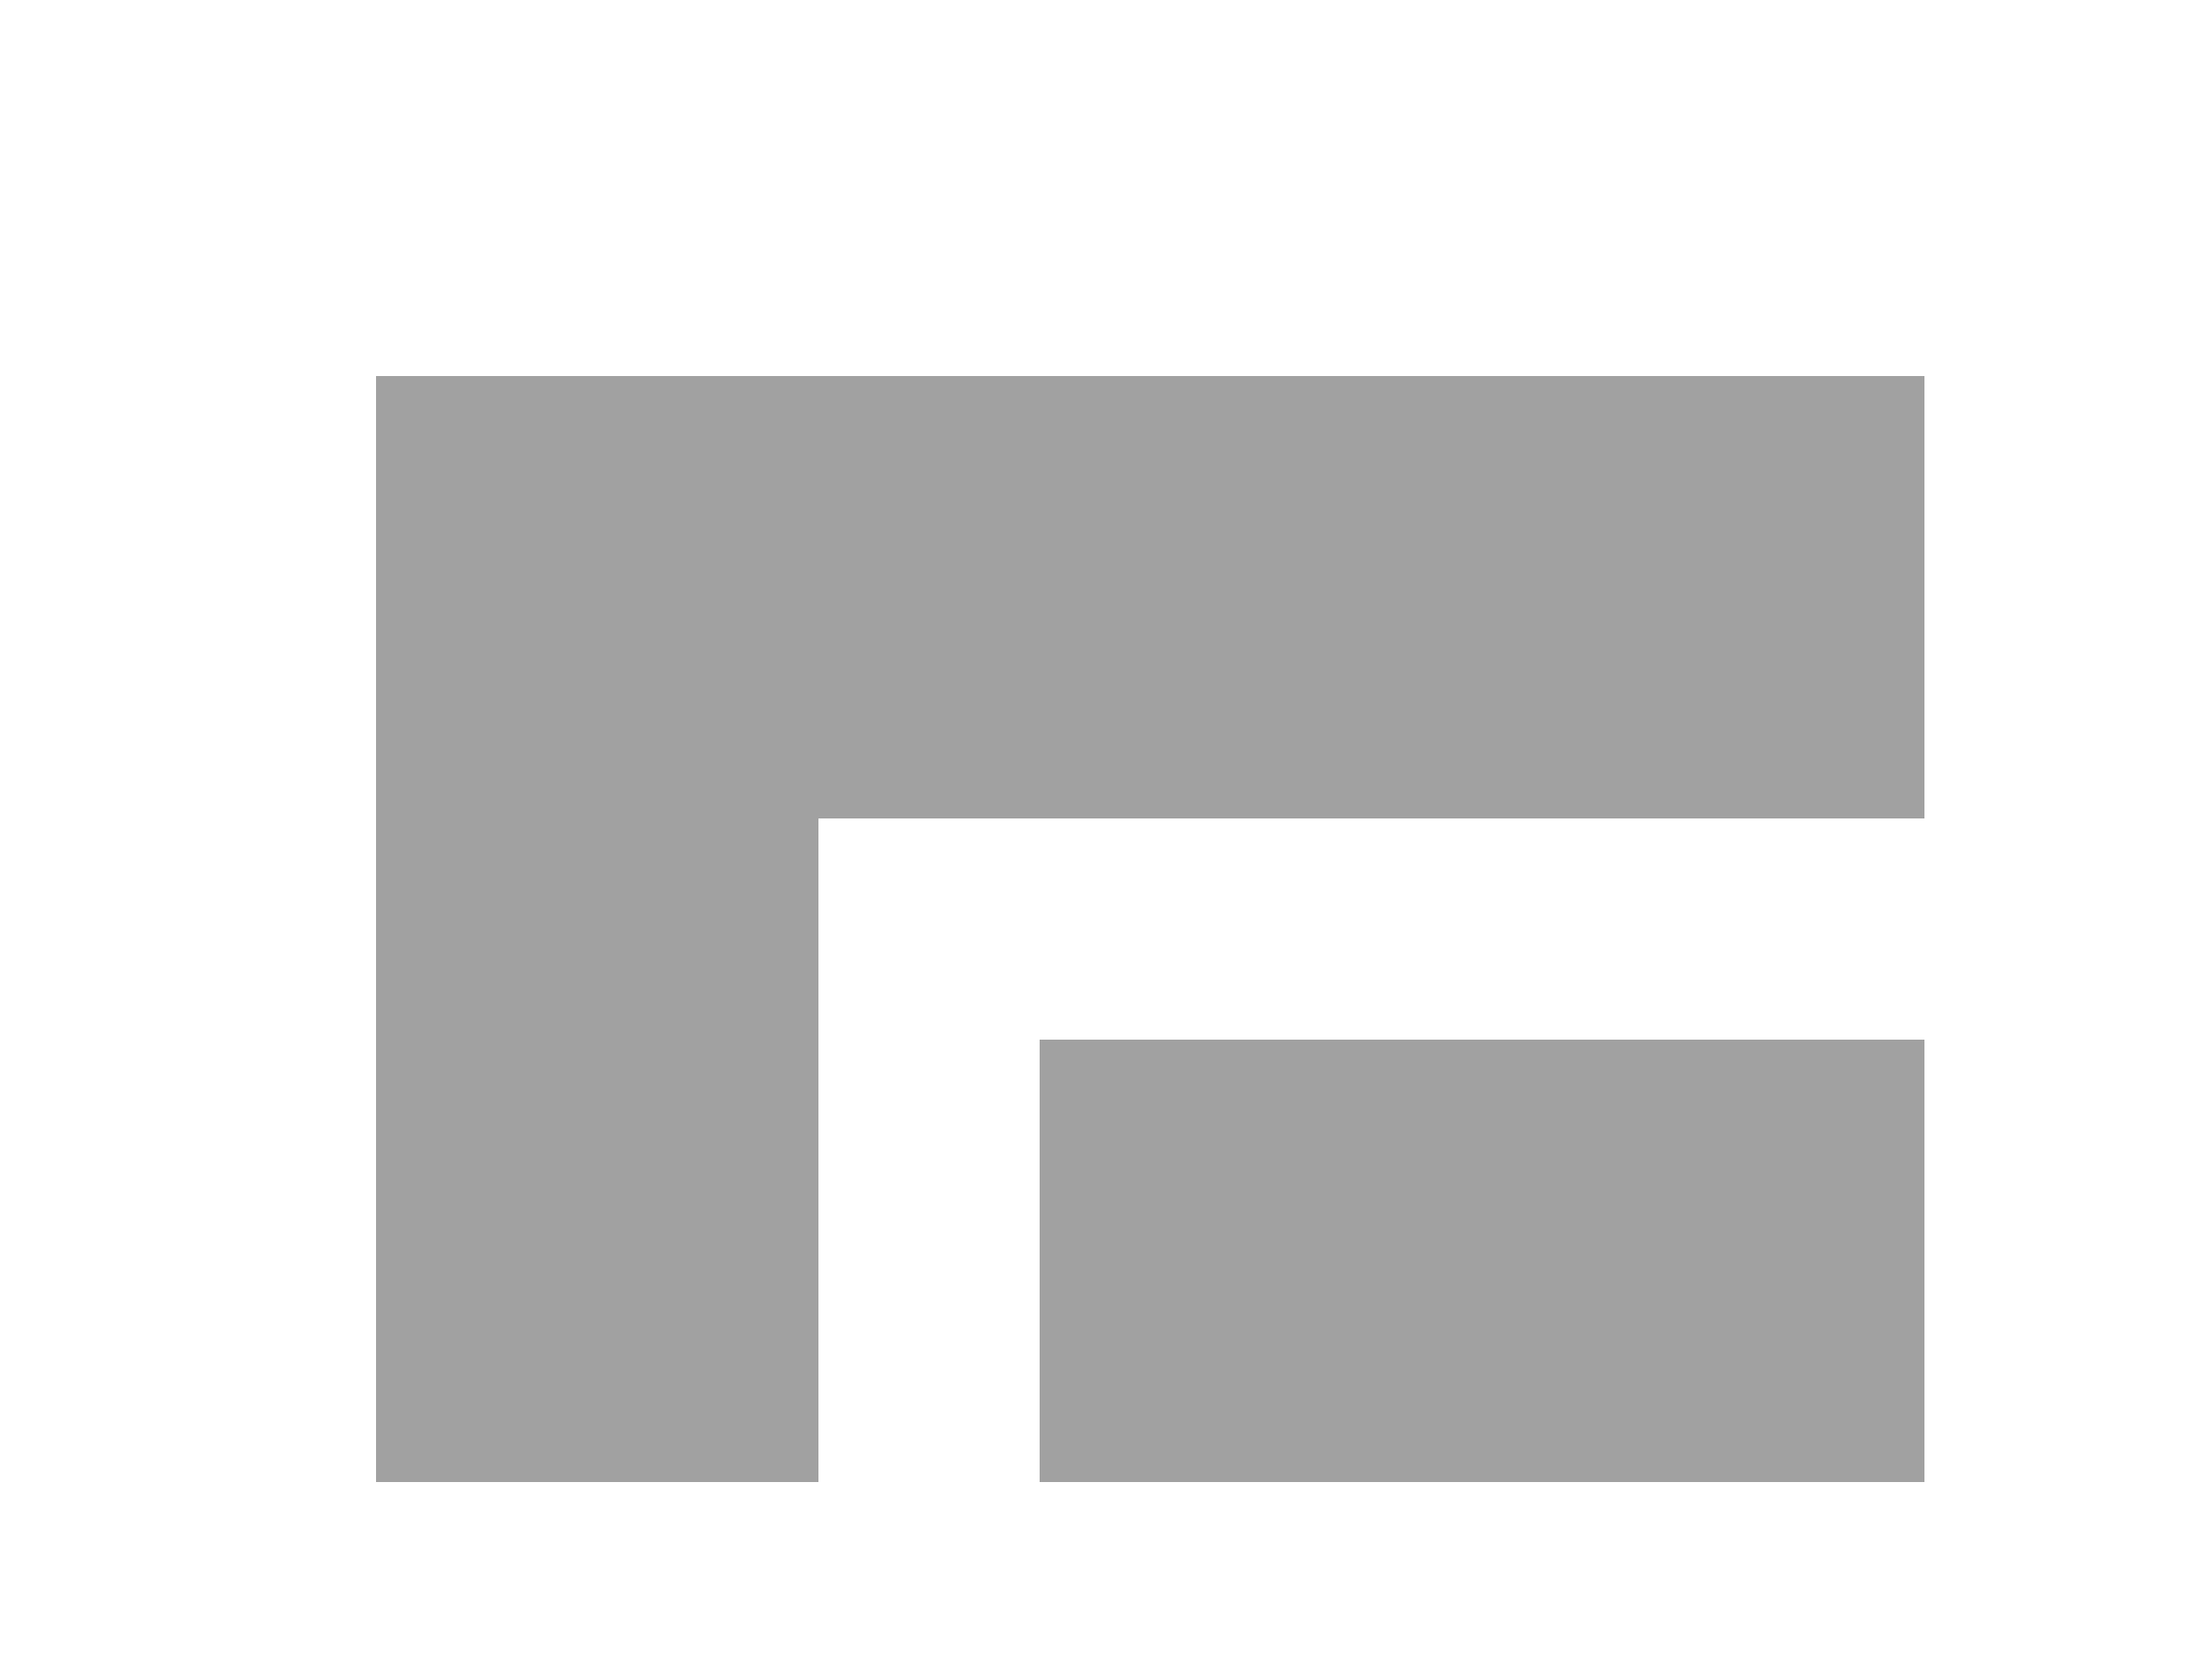 <?xml version="1.0" encoding="UTF-8"?>
<svg width="100px" height="75px" viewBox="0 0 100 75" version="1.1" xmlns="http://www.w3.org/2000/svg" xmlns:xlink="http://www.w3.org/1999/xlink">
    <title>DBD7BA68-1860-4057-9817-D1FC81B36C25</title>
    <filter id="dropShadow">
        <feGaussianBlur stdDeviation="2" />
        <feOffset dx="2" dy="4" />
        <feMerge>
            <feMergeNode />
            <feMergeNode in="SourceGraphic" />
        </feMerge>
    </filter>
    <g id="Page-1" stroke="none" stroke-width="1" fill="none" fill-rule="evenodd">
        <g id="Easy-Estimator_v81-" transform="translate(-1280, -2583)">
            <g id="L-Shape-+-Island" transform="translate(1280, 2583)">
                <path d="M45,63 L45,43 L85,43 L85,63 L45,63 Z" id="Combined-Shape" fill="#A1A1A1" filter="url(#dropShadow)"></path>
                <path d="M35,33 L35,63 L15,63 L15,13 L85,13 L85,33 L35,33 Z" id="Combined-Shape" fill="#A1A1A1" filter="url(#dropShadow)"></path>
            </g>
        </g>
    </g>
</svg>